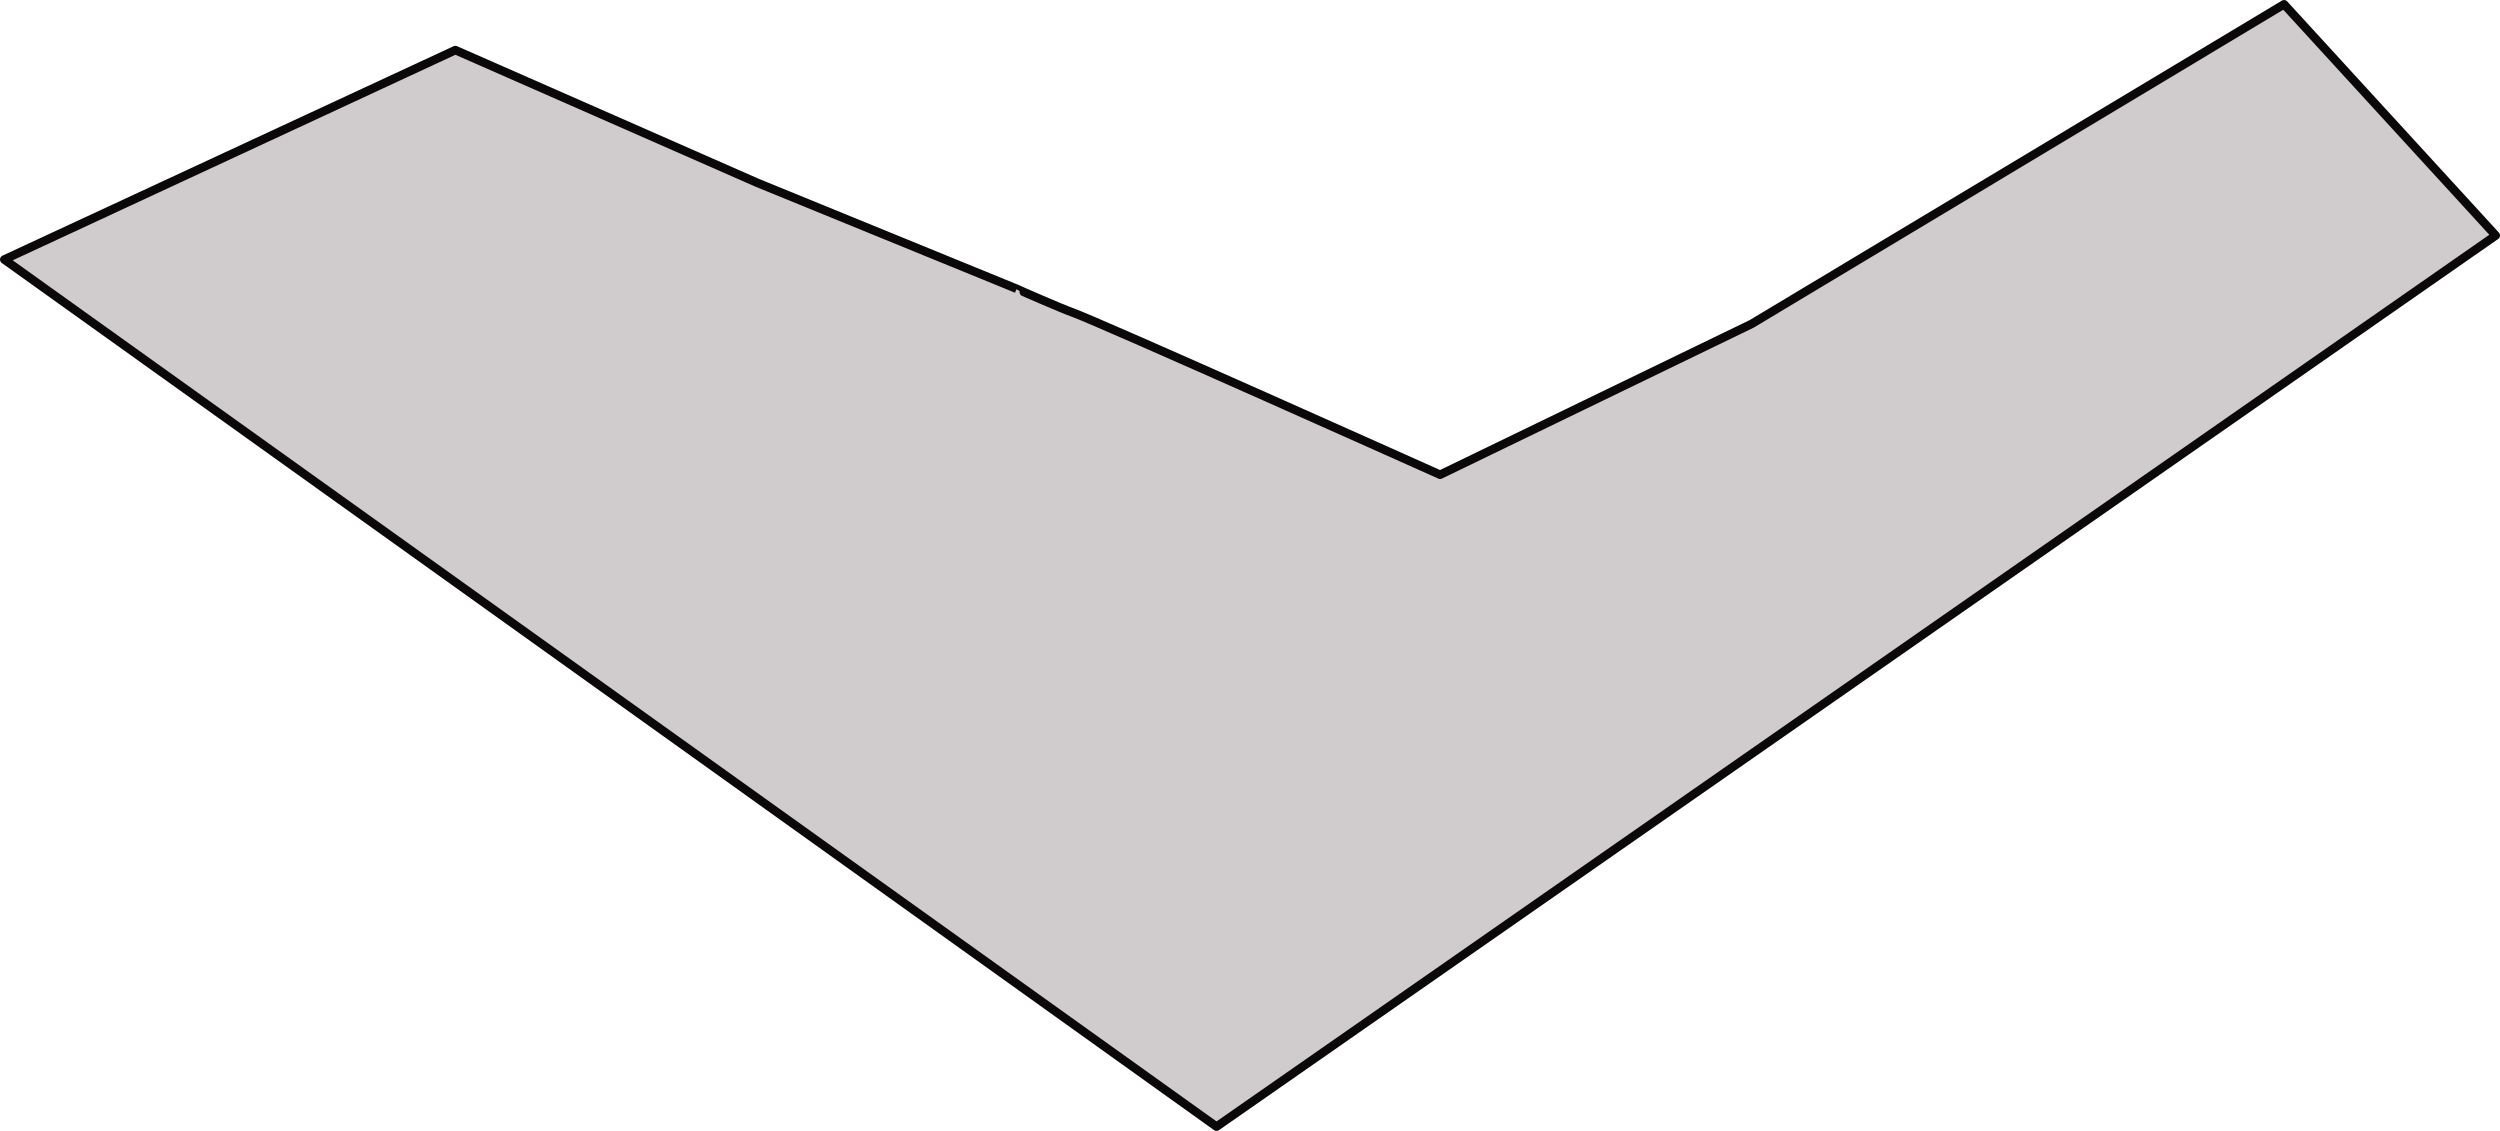 <?xml version="1.0" encoding="UTF-8" standalone="no"?>
<!-- Created with Inkscape (http://www.inkscape.org/) -->

<svg
   width="108.451mm"
   height="49.059mm"
   viewBox="0 0 108.451 49.059"
   version="1.1"
   id="svg1079"
   inkscape:version="1.2.1 (9c6d41e410, 2022-07-14)"
   sodipodi:docname="shop_bottom.svg"
   xmlns:inkscape="http://www.inkscape.org/namespaces/inkscape"
   xmlns:sodipodi="http://sodipodi.sourceforge.net/DTD/sodipodi-0.dtd"
   xmlns="http://www.w3.org/2000/svg"
   xmlns:svg="http://www.w3.org/2000/svg">
  <sodipodi:namedview
     id="namedview1081"
     pagecolor="#ffffff"
     bordercolor="#000000"
     borderopacity="0.25"
     inkscape:showpageshadow="2"
     inkscape:pageopacity="0.0"
     inkscape:pagecheckerboard="0"
     inkscape:deskcolor="#d1d1d1"
     inkscape:document-units="mm"
     showgrid="false"
     inkscape:zoom="0.71624579"
     inkscape:cx="190.57704"
     inkscape:cy="48.167822"
     inkscape:window-width="1920"
     inkscape:window-height="991"
     inkscape:window-x="-9"
     inkscape:window-y="-9"
     inkscape:window-maximized="1"
     inkscape:current-layer="layer1" />
  <defs
     id="defs1076" />
  <g
     inkscape:label="Слой 1"
     inkscape:groupmode="layer"
     id="layer1"
     transform="translate(-54.748,-135.791)">
    <path
       d="m 74.501,137.964 -19.567,9.085 52.587,37.616 55.493,-38.659 -9.183,-10.029 -23.093,13.863 -13.518,6.545 c 0,0 -14.883,-6.671 -15.967,-7.048 -0.448,-0.156 -2.406,-1.012 -2.403,-1.019 l -11.247,-4.595 z"
       fill="#d0ccce"
       fill-rule="nonzero"
       opacity="1"
       stroke="#0a0809"
       stroke-linecap="butt"
       stroke-linejoin="round"
       stroke-width="0.371"
       id="path43"
       style="clip-rule:evenodd;fill-rule:nonzero;stroke-linecap:round;stroke-linejoin:round" />
  </g>
</svg>
